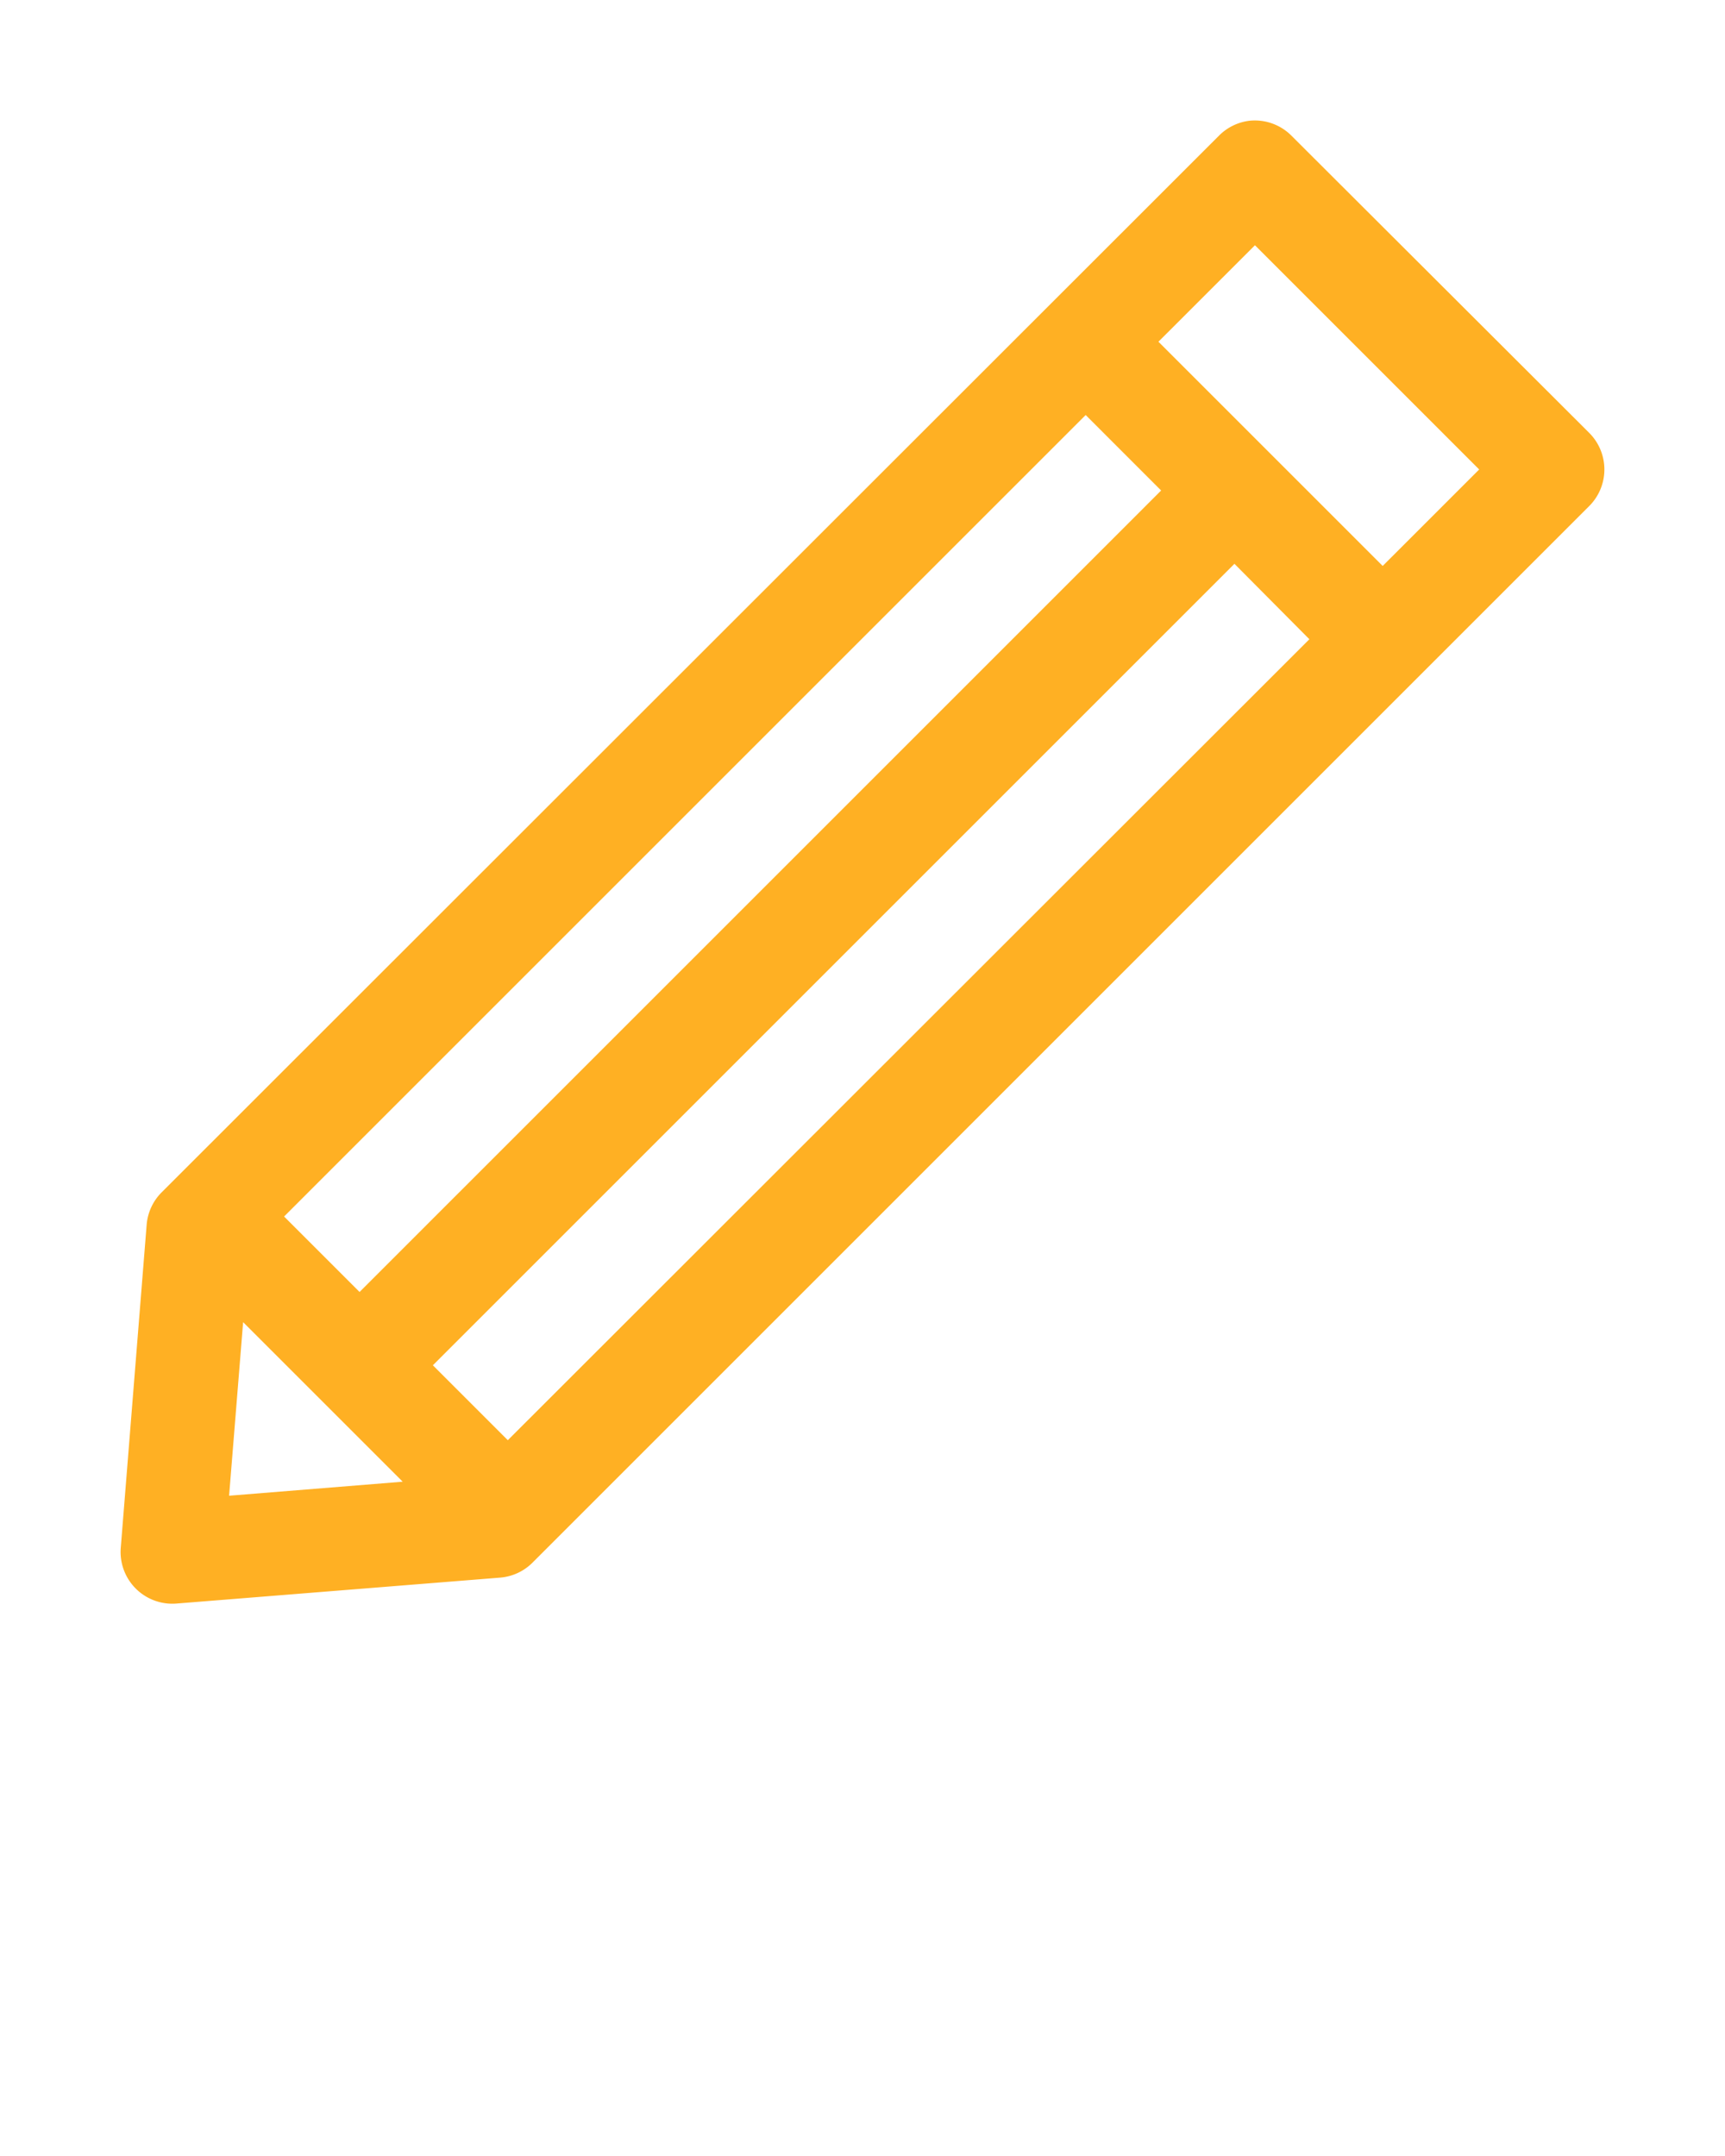 <svg xmlns:dc="http://purl.org/dc/elements/1.1/" xmlns:cc="http://creativecommons.org/ns#" xmlns:rdf="http://www.w3.org/1999/02/22-rdf-syntax-ns#" xmlns:svg="http://www.w3.org/2000/svg" xmlns="http://www.w3.org/2000/svg" xmlns:sodipodi="http://sodipodi.sourceforge.net/DTD/sodipodi-0.dtd" xmlns:inkscape="http://www.inkscape.org/namespaces/inkscape" version="1.1" x="0px" y="0px" viewBox="0 0 100 125"><g transform="translate(0,-952.362)"><path style="font-size:medium;font-style:normal;font-variant:normal;font-weight:normal;font-stretch:normal;text-indent:0;text-align:start;text-decoration:none;line-height:normal;letter-spacing:normal;word-spacing:normal;text-transform:none;direction:ltr;block-progression:tb;writing-mode:lr-tb;text-anchor:start;baseline-shift:baseline;opacity:1;color:#000000;fill:#ffb023;fill-opacity:1;stroke:none;stroke-width:6;marker:none;visibility:visible;display:inline;overflow:visible;enable-background:accumulate;font-family:Sans;-inkscape-font-specification:Sans" d="M 72.438 7 A 3 3 0 0 0 70.656 7.875 L 9.375 69.125 A 3 3 0 0 0 8.5 71.031 L 7 89.75 A 3 3 0 0 0 10.25 92.969 L 28.969 91.469 A 3 3 0 0 0 30.844 90.625 L 92.125 29.344 A 3 3 0 0 0 92.125 25.094 L 74.875 7.875 A 3 3 0 0 0 72.438 7 z M 72.75 14.219 L 85.75 27.219 L 80.156 32.812 L 67.156 19.812 L 72.75 14.219 z M 62.938 24.062 L 67.312 28.438 L 20.844 74.906 L 16.469 70.531 L 62.938 24.062 z M 71.562 32.688 L 75.906 37.062 L 29.438 83.5 L 25.094 79.156 L 71.562 32.688 z M 14.094 76.656 L 23.344 85.906 L 13.281 86.719 L 14.094 76.656 z " transform="translate(0,952.362)"/></g></svg>
